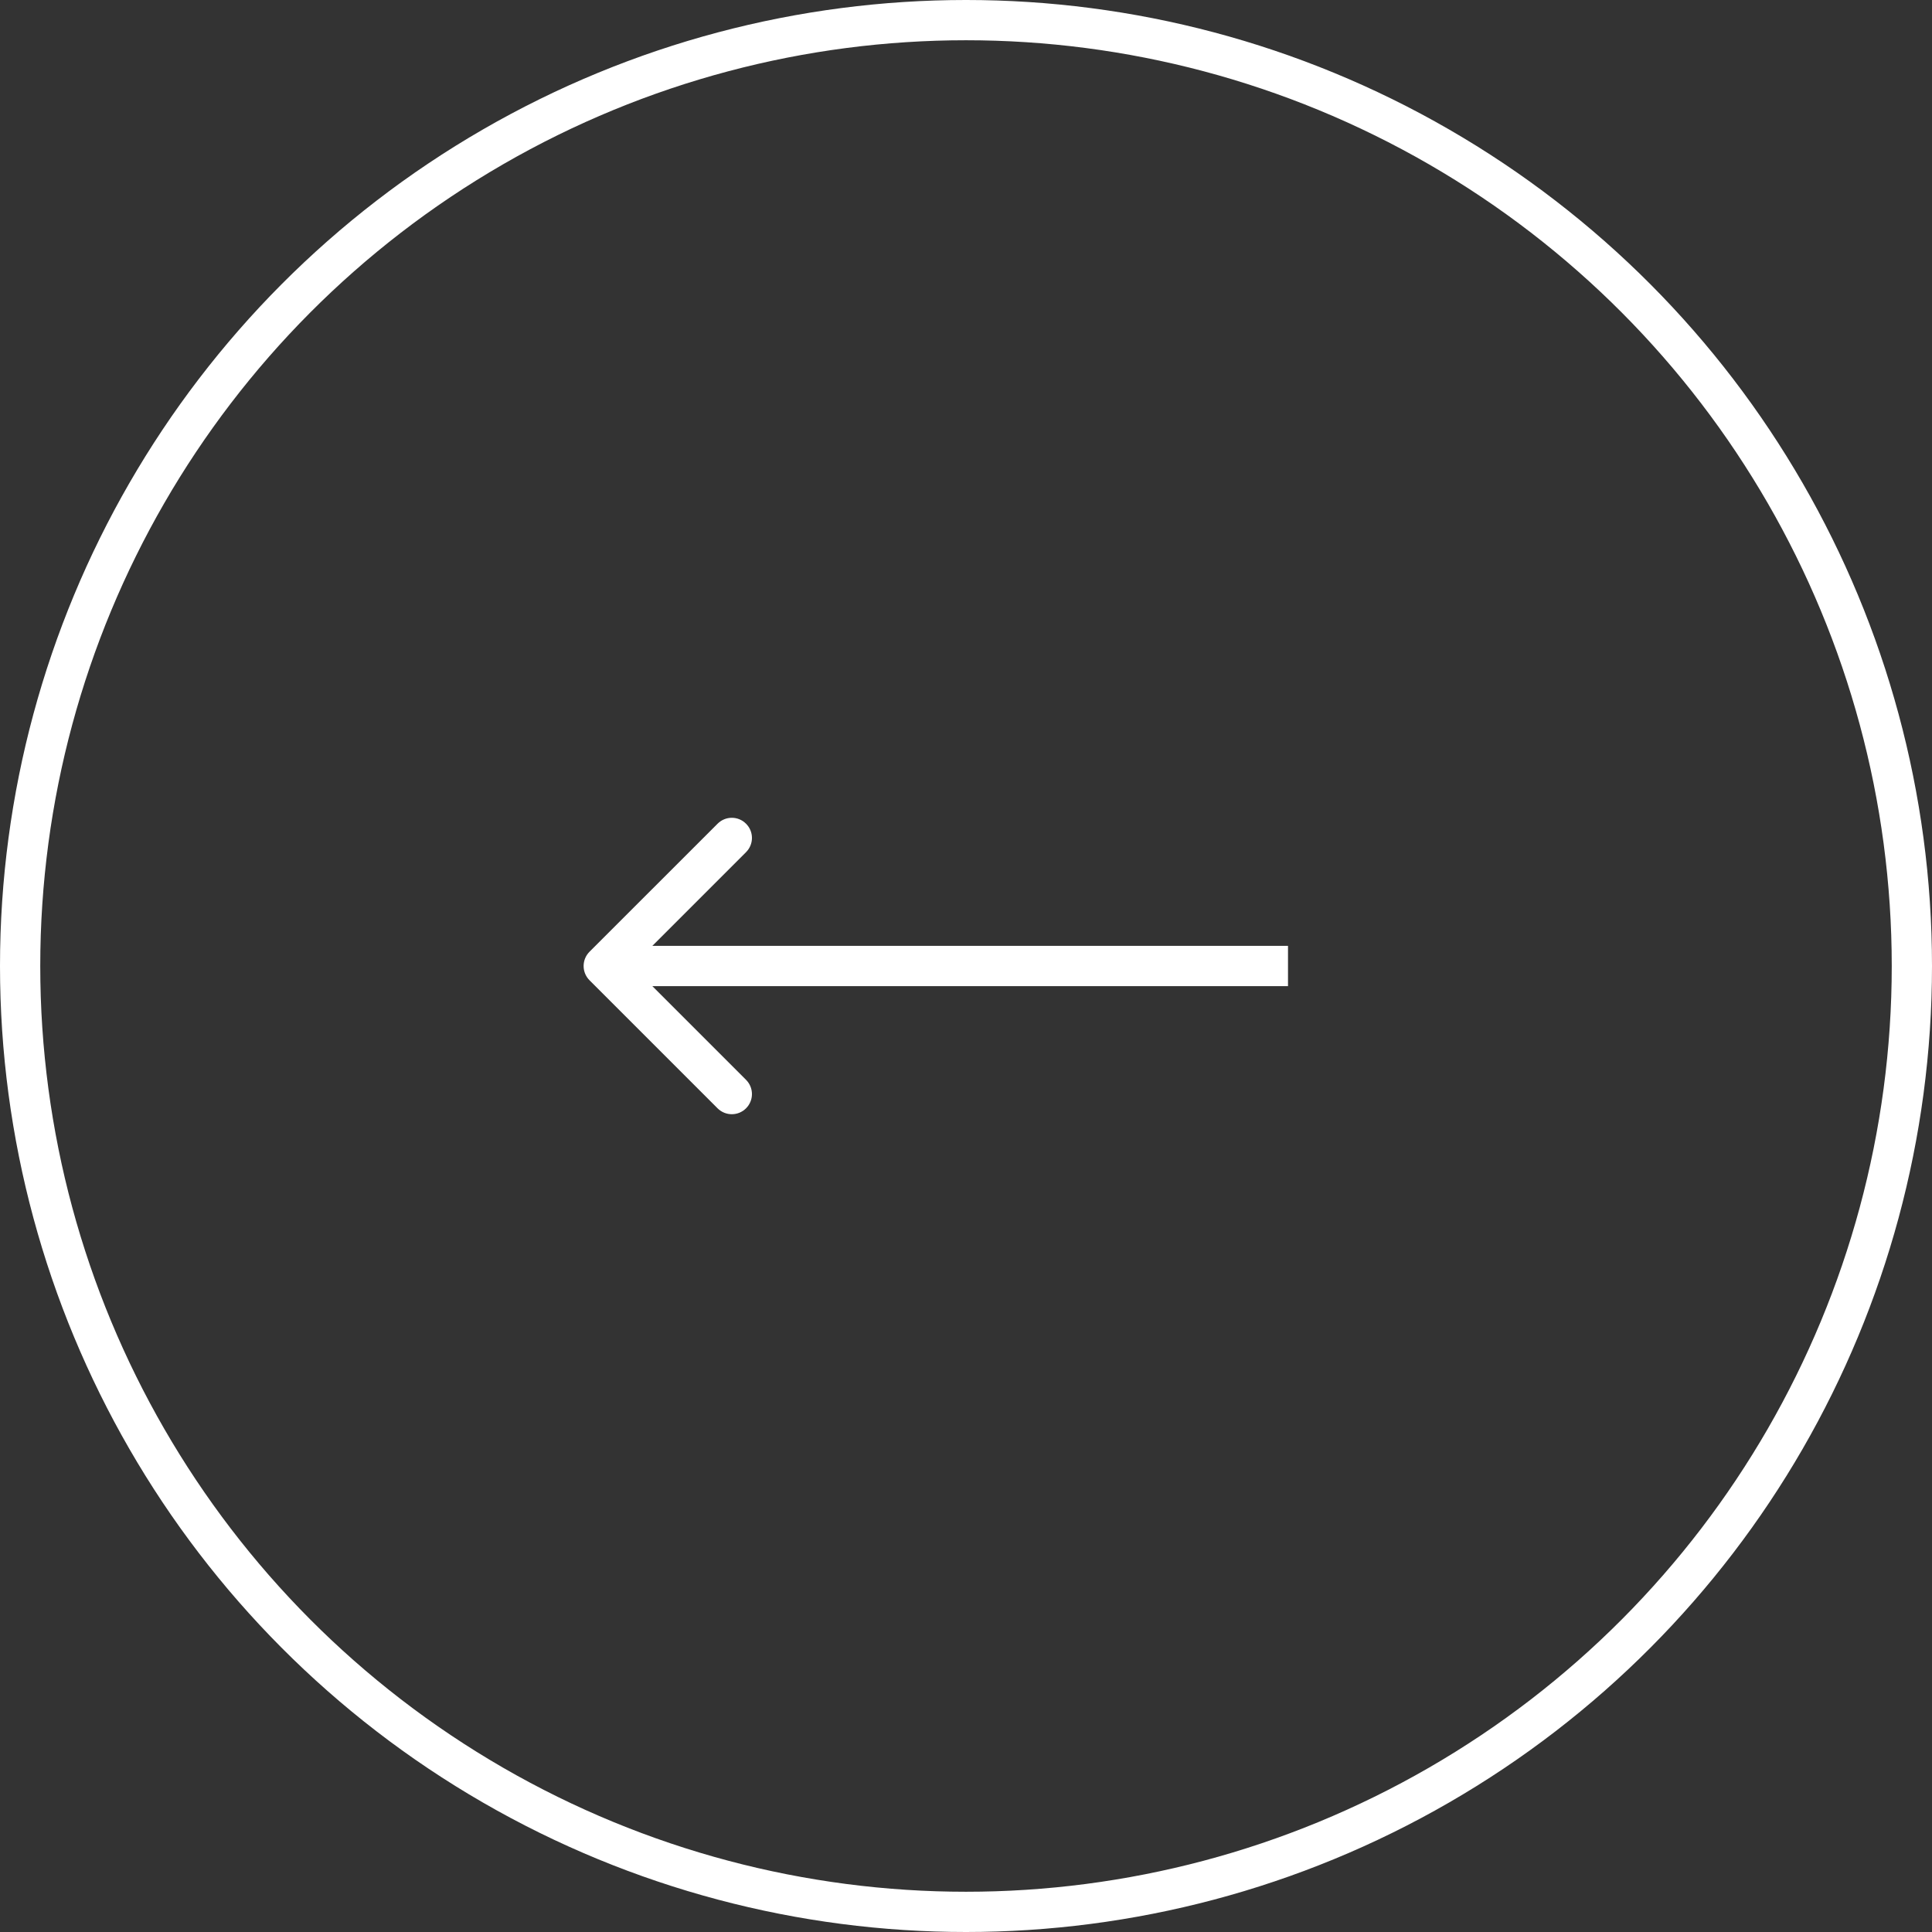 <svg width="48" height="48" viewBox="0 0 48 48" fill="none" xmlns="http://www.w3.org/2000/svg">
<rect x="0" y="0" width="48" height="48" fill="#333333" stroke="none"/>
<circle cx="24" cy="24" r="23.5" stroke="white"/>
<path d="M14.646 23.646C14.451 23.842 14.451 24.158 14.646 24.354L17.828 27.536C18.024 27.731 18.34 27.731 18.535 27.536C18.731 27.34 18.731 27.024 18.535 26.828L15.707 24L18.535 21.172C18.731 20.976 18.731 20.66 18.535 20.465C18.34 20.269 18.024 20.269 17.828 20.465L14.646 23.646ZM32 23.5L15 23.5L15 24.5L32 24.5L32 23.5Z" fill="white"/>
</svg>
